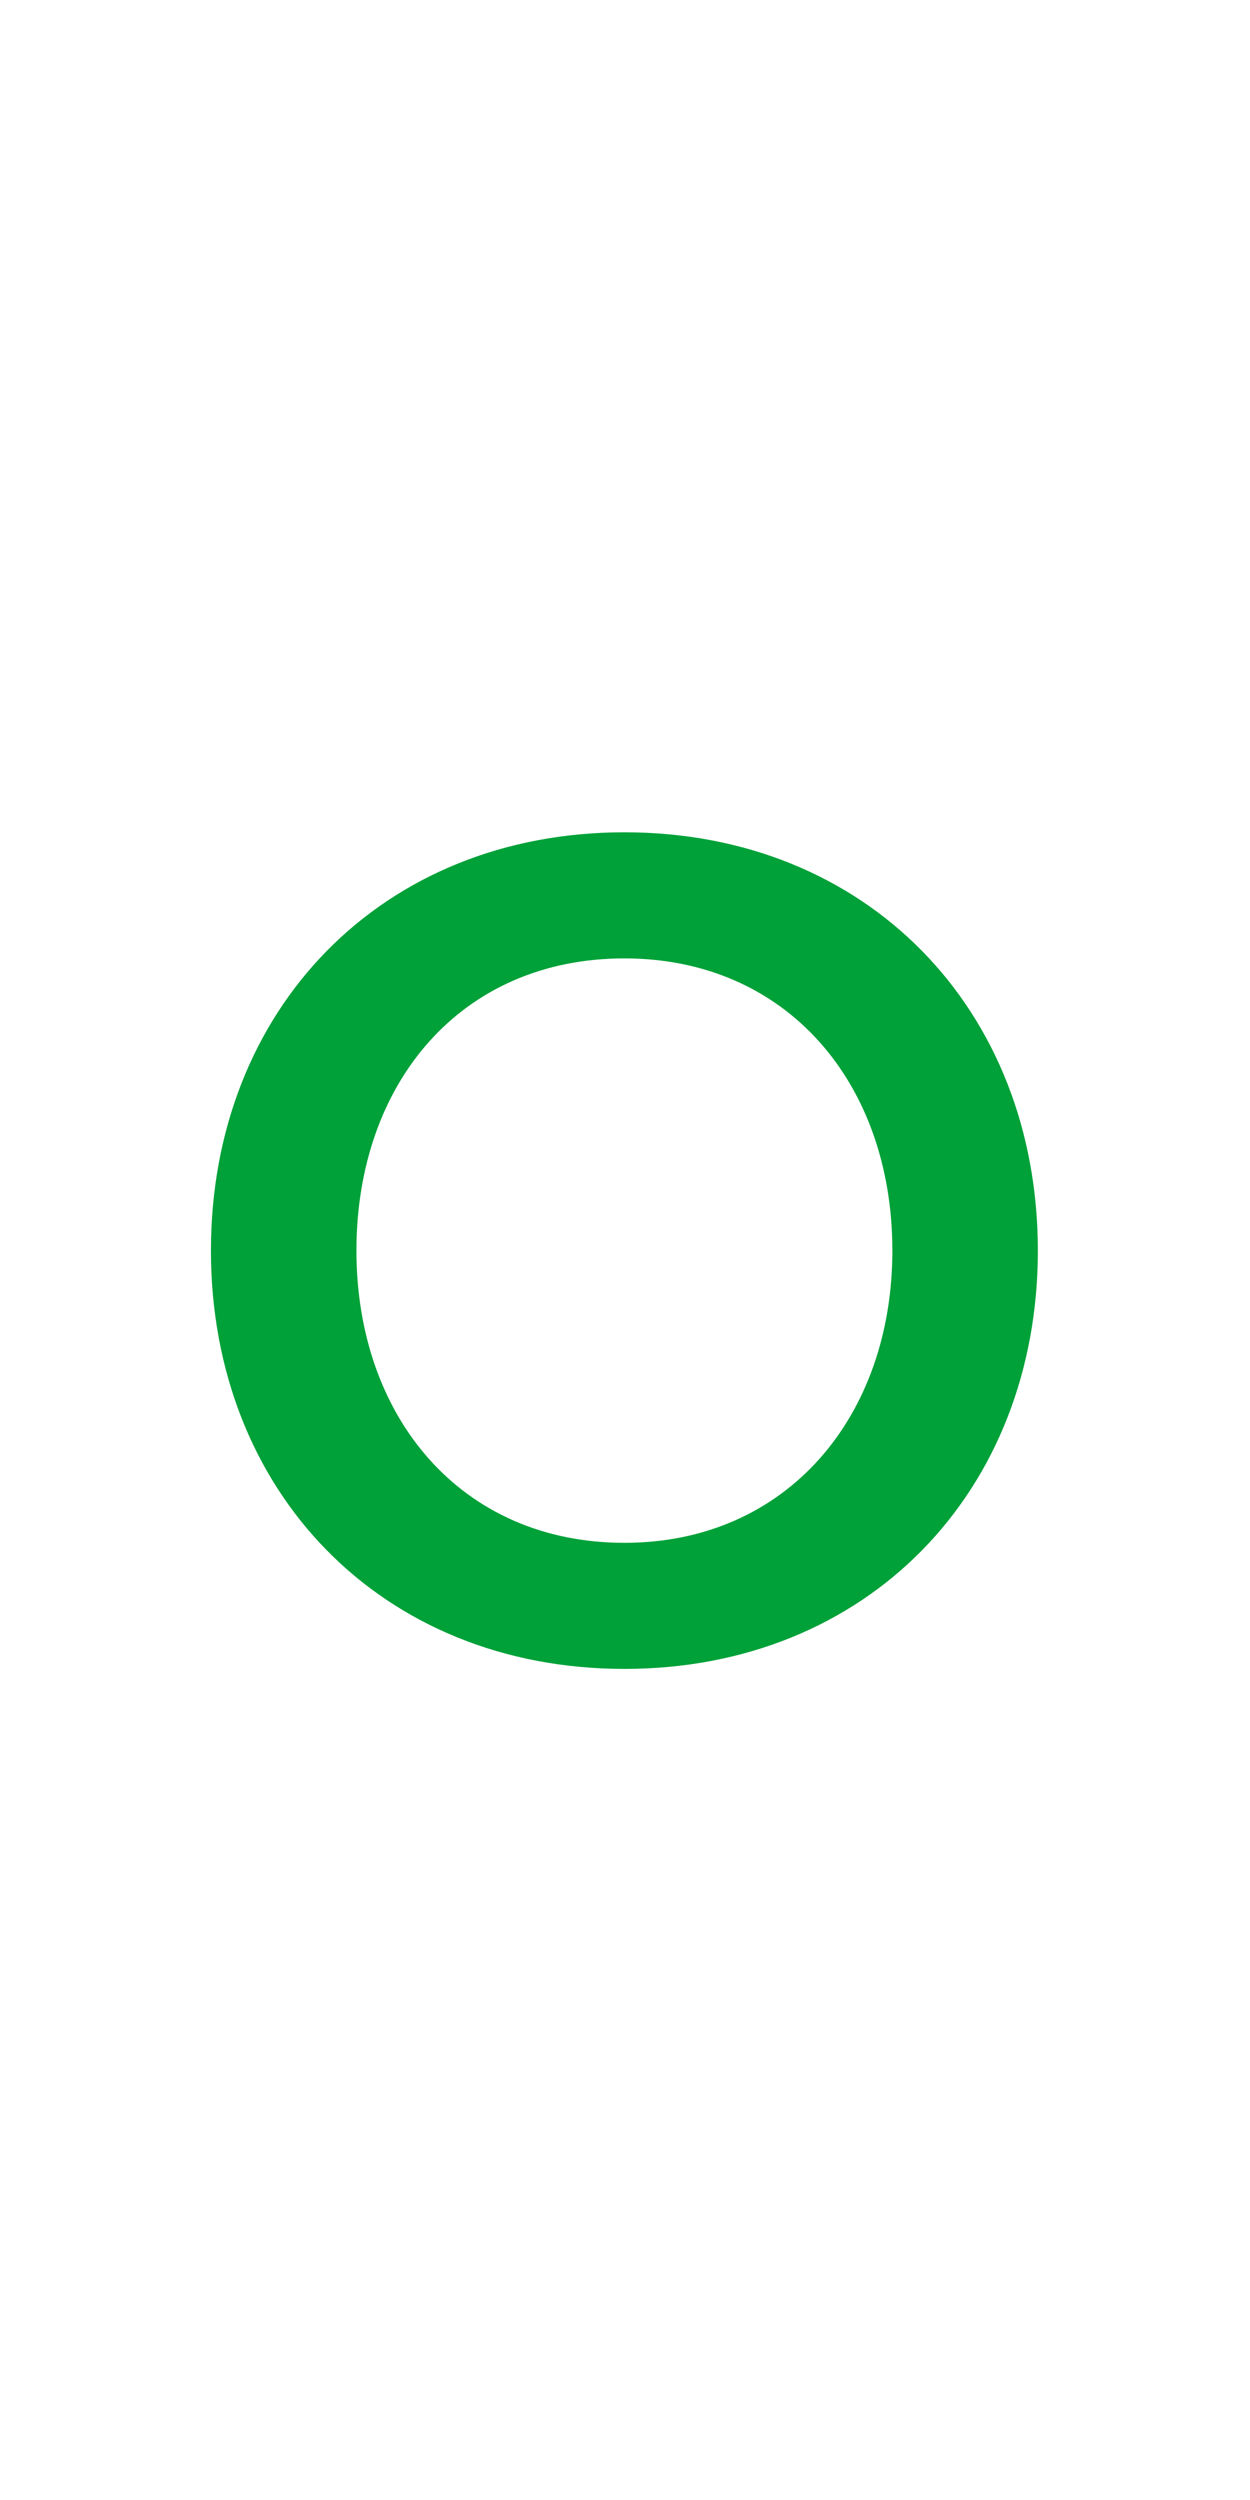 <?xml version="1.0" encoding="utf-8"?>
<!-- Generator: Adobe Illustrator 16.0.4, SVG Export Plug-In . SVG Version: 6.00 Build 0)  -->
<!DOCTYPE svg PUBLIC "-//W3C//DTD SVG 1.0//EN" "http://www.w3.org/TR/2001/REC-SVG-20010904/DTD/svg10.dtd">
<svg version="1.0" id="Layer_1" xmlns="http://www.w3.org/2000/svg" xmlns:xlink="http://www.w3.org/1999/xlink" x="0px" y="0px"
	 width="100px" height="200px" viewBox="0 0 100 200" enable-background="new 0 0 100 200" xml:space="preserve">
<path fill="#00A138" d="M49.952,123.426c-13.095,0-21.437-10.088-21.437-23.377c0-13.386,8.342-23.377,21.437-23.377
	c12.998,0,21.437,9.991,21.437,23.377C71.389,113.338,62.949,123.426,49.952,123.426z M49.952,66.583
	c-19.4,0-33.077,14.162-33.077,33.465c0,19.303,13.677,33.465,33.077,33.465s33.077-14.162,33.077-33.465
	C83.028,80.746,69.352,66.583,49.952,66.583z"/>
</svg>
